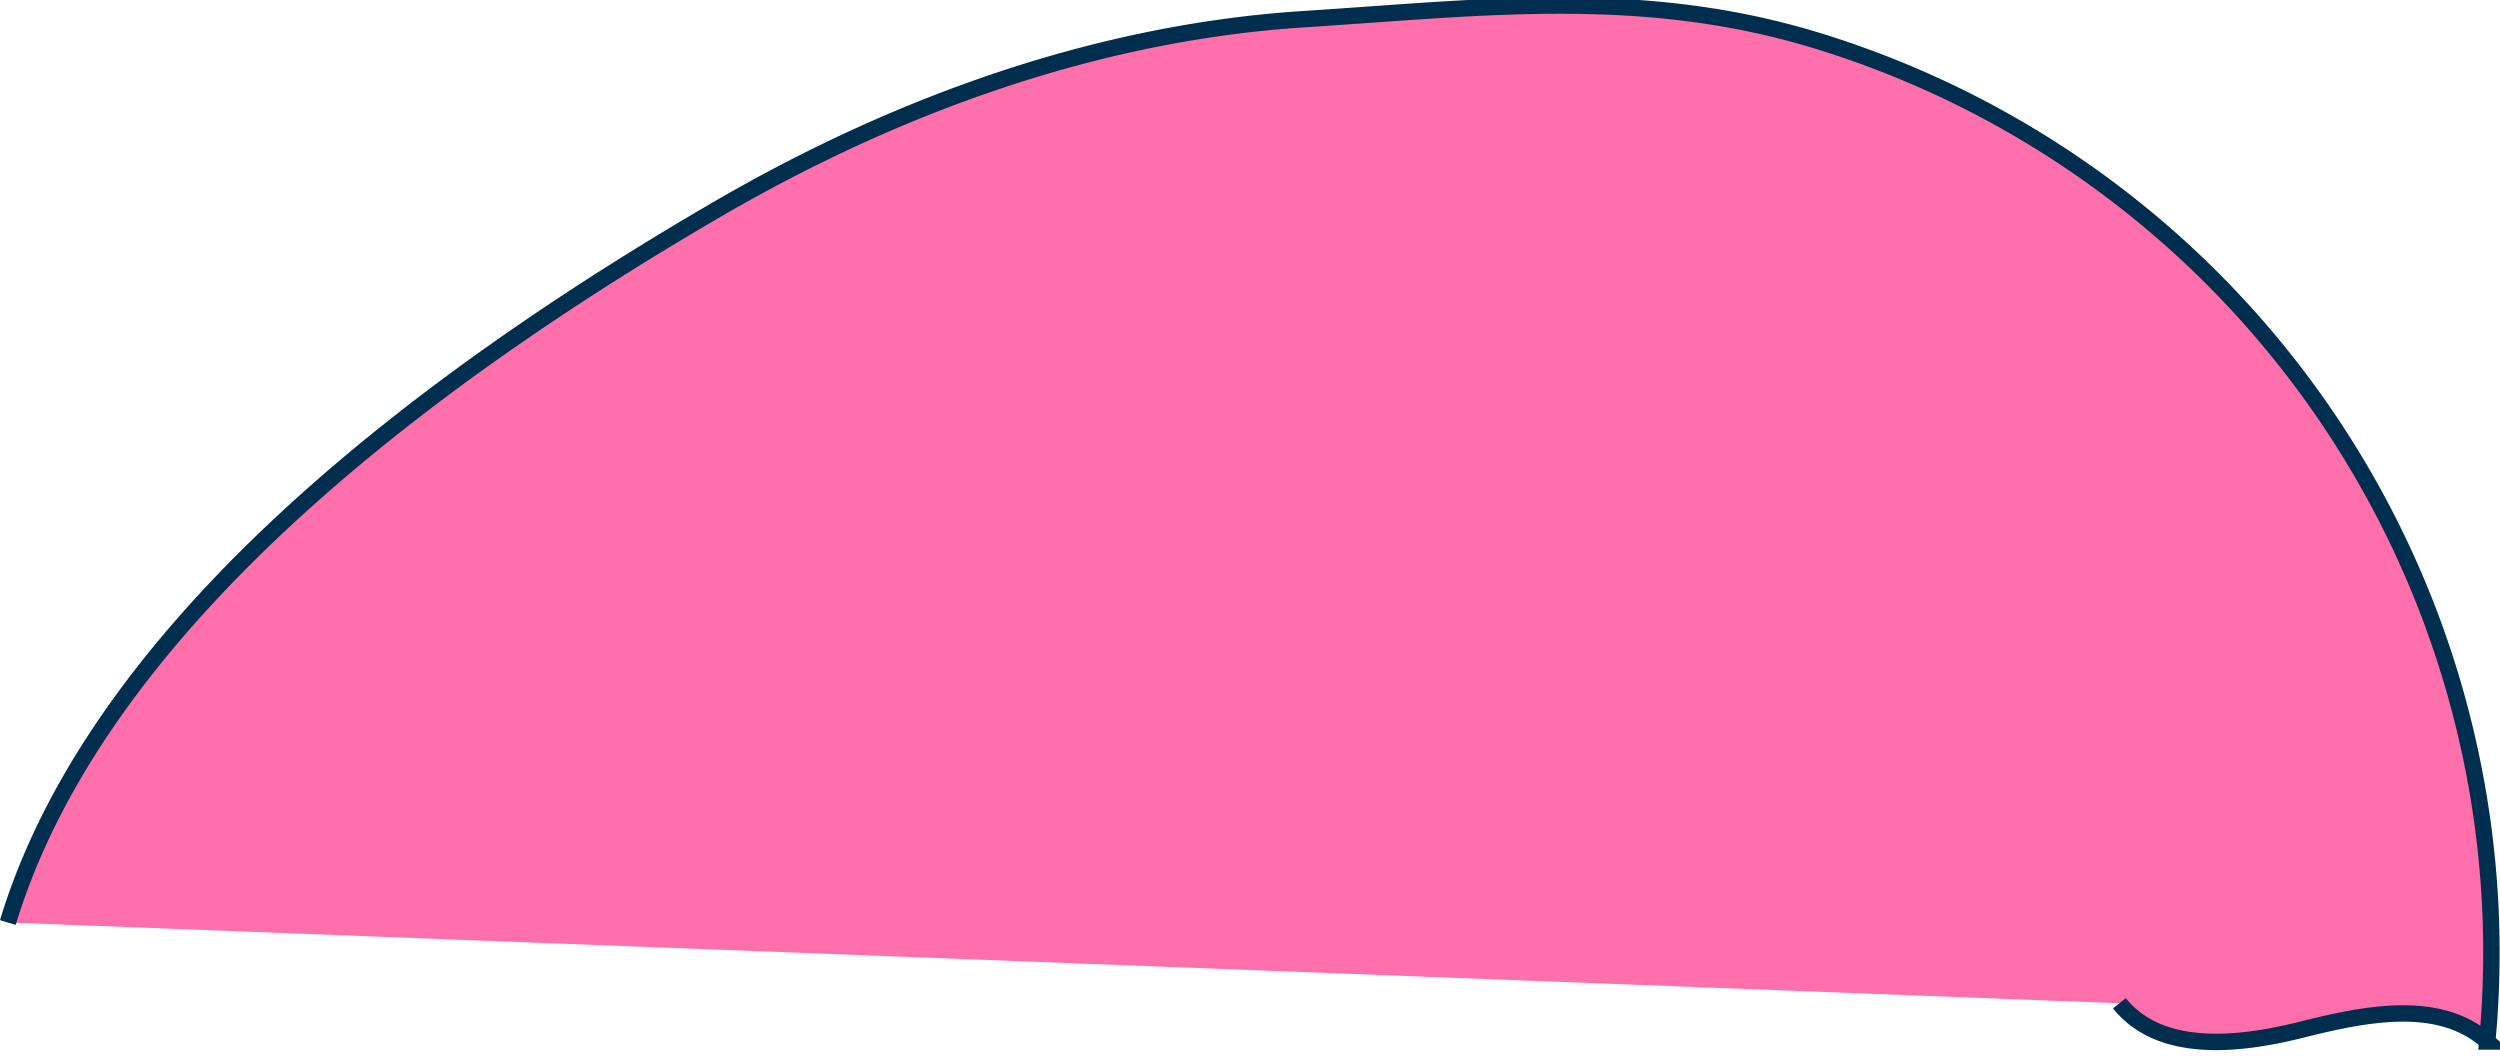 <svg xmlns="http://www.w3.org/2000/svg" width="152.263" height="64.462" viewBox="0 0 152.263 64.462"><defs><style>.a{fill:#fe6fab;stroke:#002e4e;stroke-miterlimit:10;}</style></defs><path class="a" d="M742.81,757.737c2.469,3.085,7.237,2.575,11.07,1.615s8.387-1.922,11.334.71a58.09,58.09,0,0,0-40.809-60.949c-10.651-3.266-20.438-2.007-31.263-1.313-12.605.808-24.823,5.236-35.683,11.552-16.377,9.525-37.579,24.7-43.253,43.466" transform="translate(-613.727 -696.633)"/></svg>